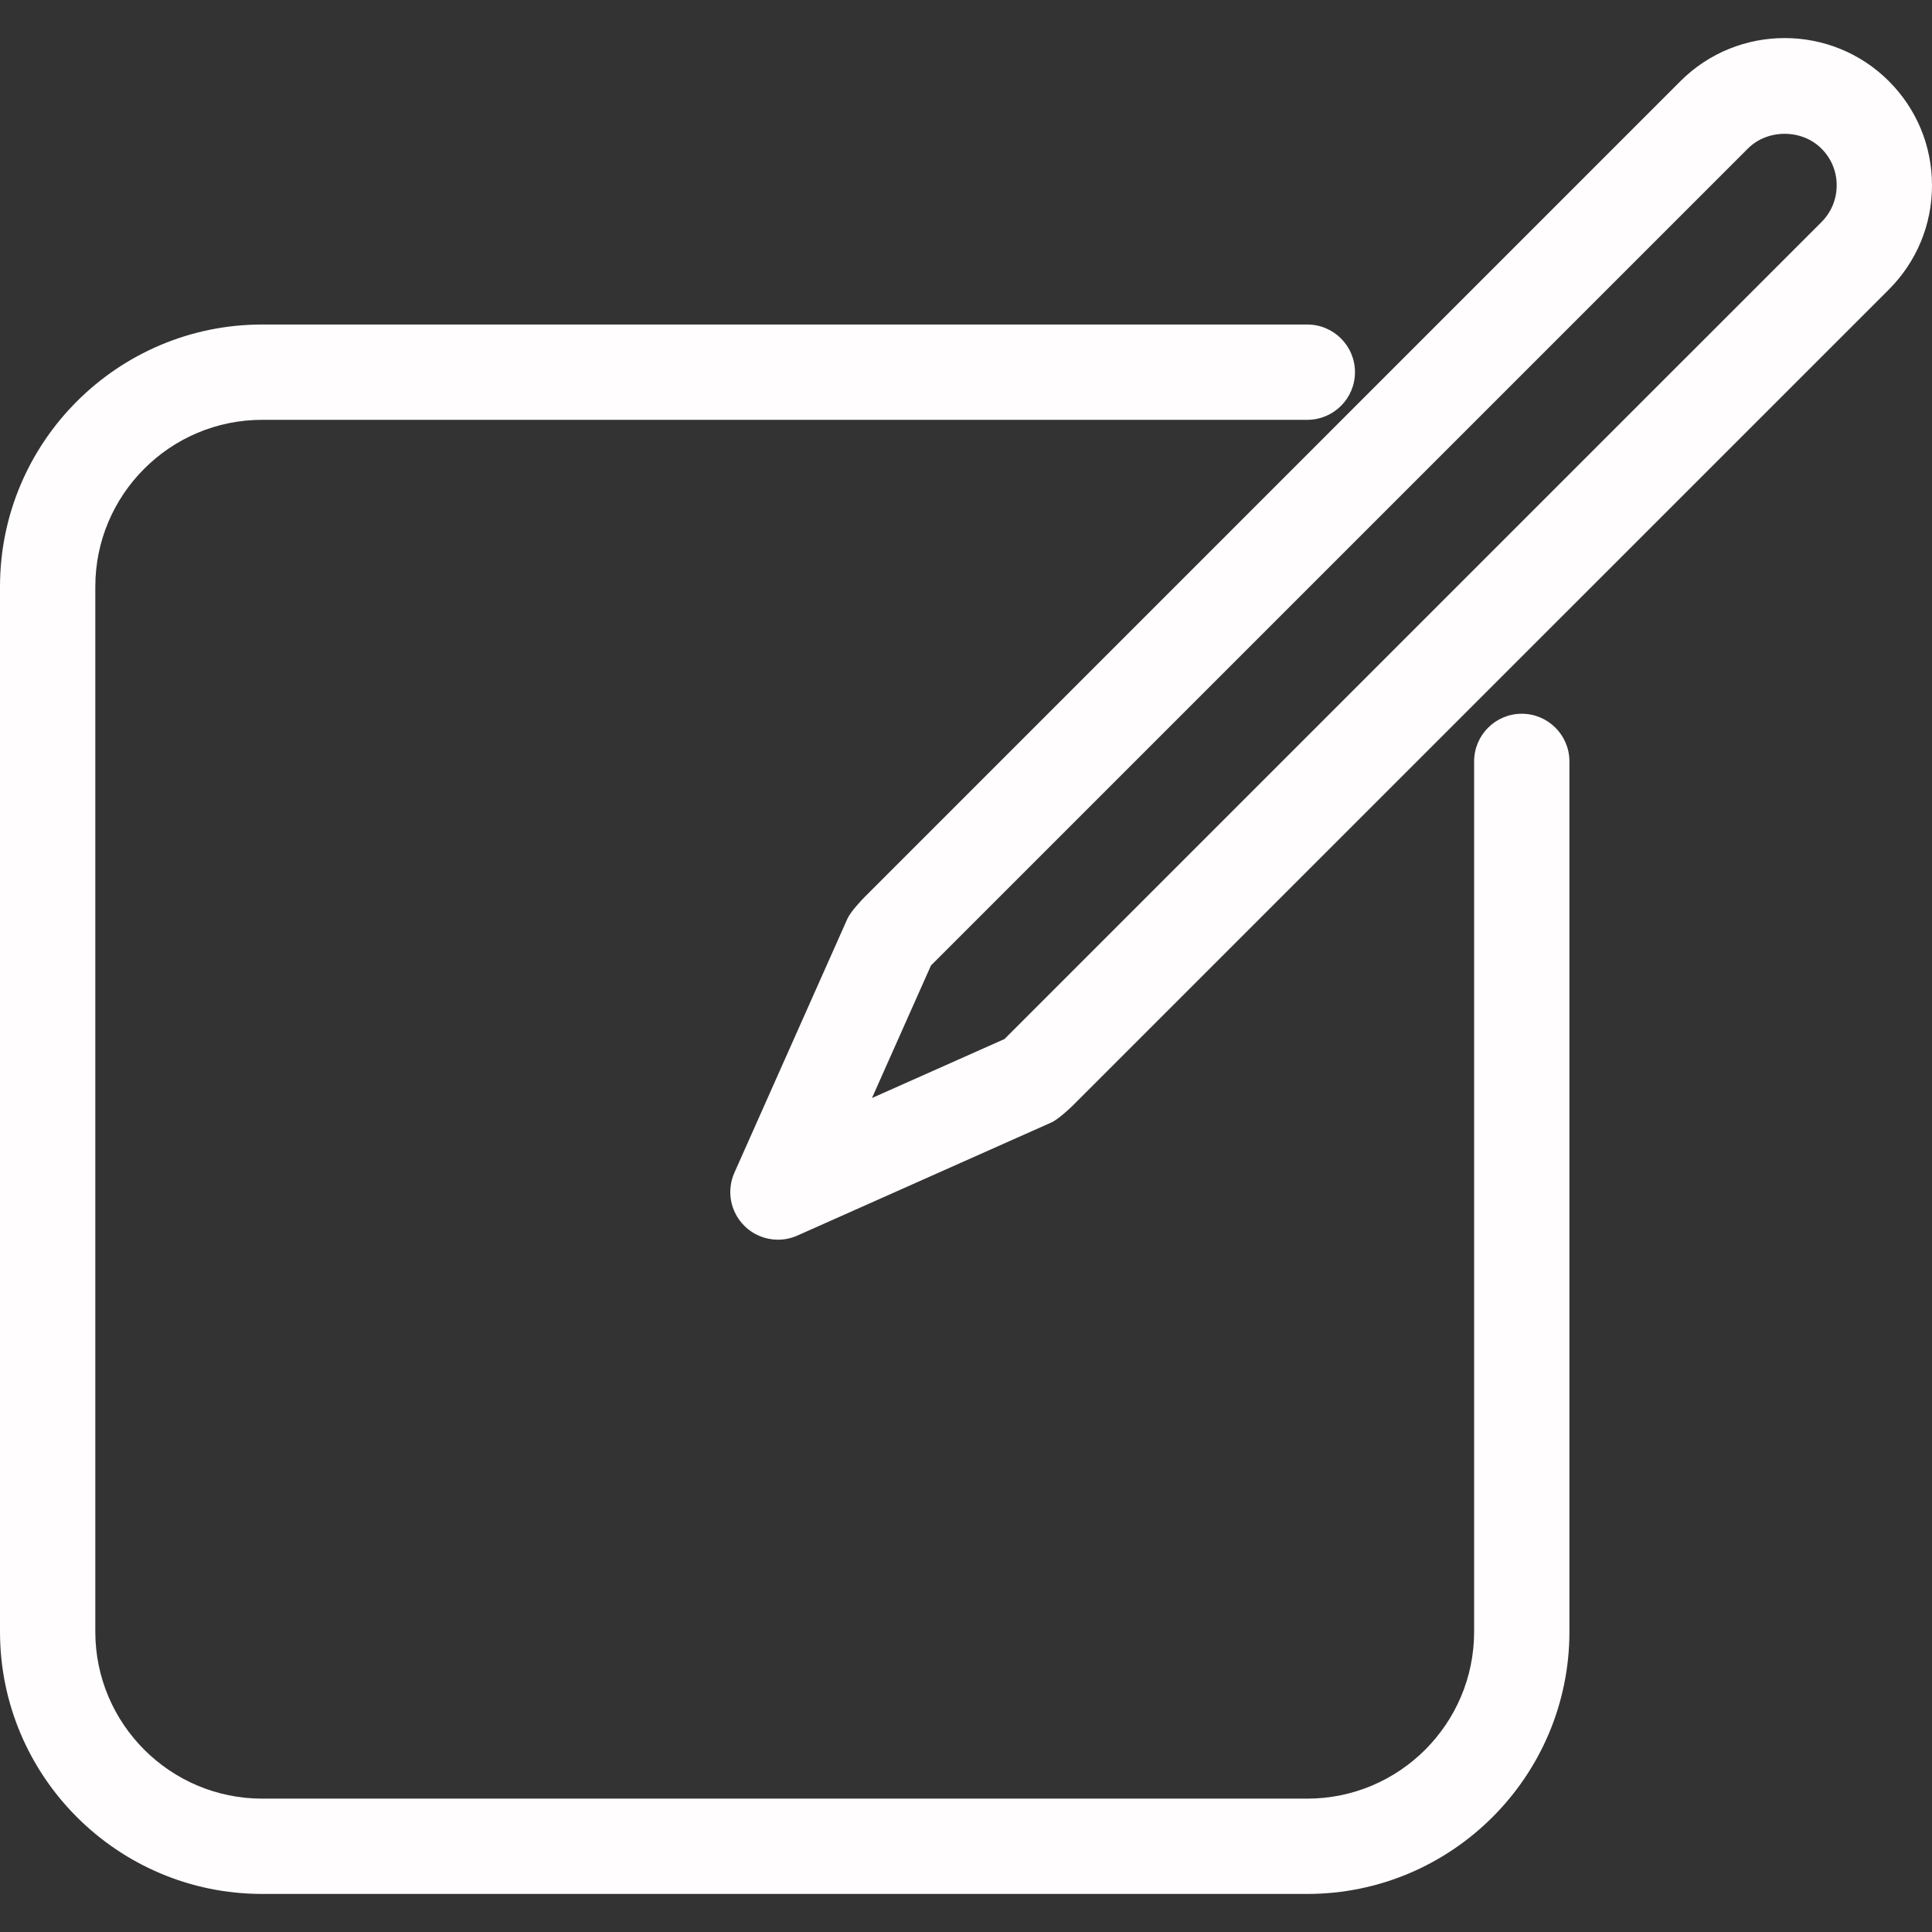 <svg width="30" height="30" viewBox="0 0 30 30" fill="none" xmlns="http://www.w3.org/2000/svg">
<rect x="0" y="0" width="30" height="30" fill="#333333" stroke="none"/>
<g clip-path="url(#clip0_223_3103)">
<path d="M23.63 11.083C23.221 11.083 22.89 11.415 22.89 11.823V25.338C22.89 26.767 21.728 27.929 20.299 27.929H4.071C2.642 27.929 1.48 26.766 1.48 25.338V9.109C1.48 7.681 2.642 6.519 4.071 6.519H20.299C20.708 6.519 21.04 6.188 21.04 5.779C21.04 5.37 20.708 5.039 20.299 5.039H4.071C1.826 5.039 0 6.865 0 9.109V25.338C0 27.583 1.826 29.409 4.071 29.409H20.299C22.544 29.409 24.37 27.583 24.37 25.338V11.823C24.37 11.415 24.039 11.083 23.63 11.083Z" fill="#FFFDFD"/>
<path d="M29.33 1.26C28.438 0.368 26.986 0.368 26.094 1.26L13.417 13.938C13.4 13.955 13.209 14.153 13.159 14.265L11.404 18.209C11.279 18.489 11.34 18.817 11.557 19.033C11.698 19.175 11.888 19.25 12.08 19.25C12.182 19.25 12.284 19.229 12.381 19.186L16.325 17.43C16.436 17.381 16.635 17.19 16.652 17.173L29.33 4.496C29.762 4.063 30 3.489 30 2.878C30 2.267 29.762 1.692 29.33 1.26ZM28.283 3.449L15.606 16.126C15.604 16.128 15.602 16.131 15.6 16.133L13.54 17.05L14.457 14.99C14.459 14.988 14.461 14.986 14.464 14.984L27.141 2.307C27.446 2.001 27.979 2.002 28.283 2.307C28.436 2.459 28.52 2.662 28.52 2.878C28.52 3.093 28.436 3.296 28.283 3.449Z" fill="#FFFDFD"/>
</g>
<defs>
<clipPath id="clip0_223_3103">
<rect width="30" height="30" fill="white"/>
</clipPath>
</defs>
</svg>
